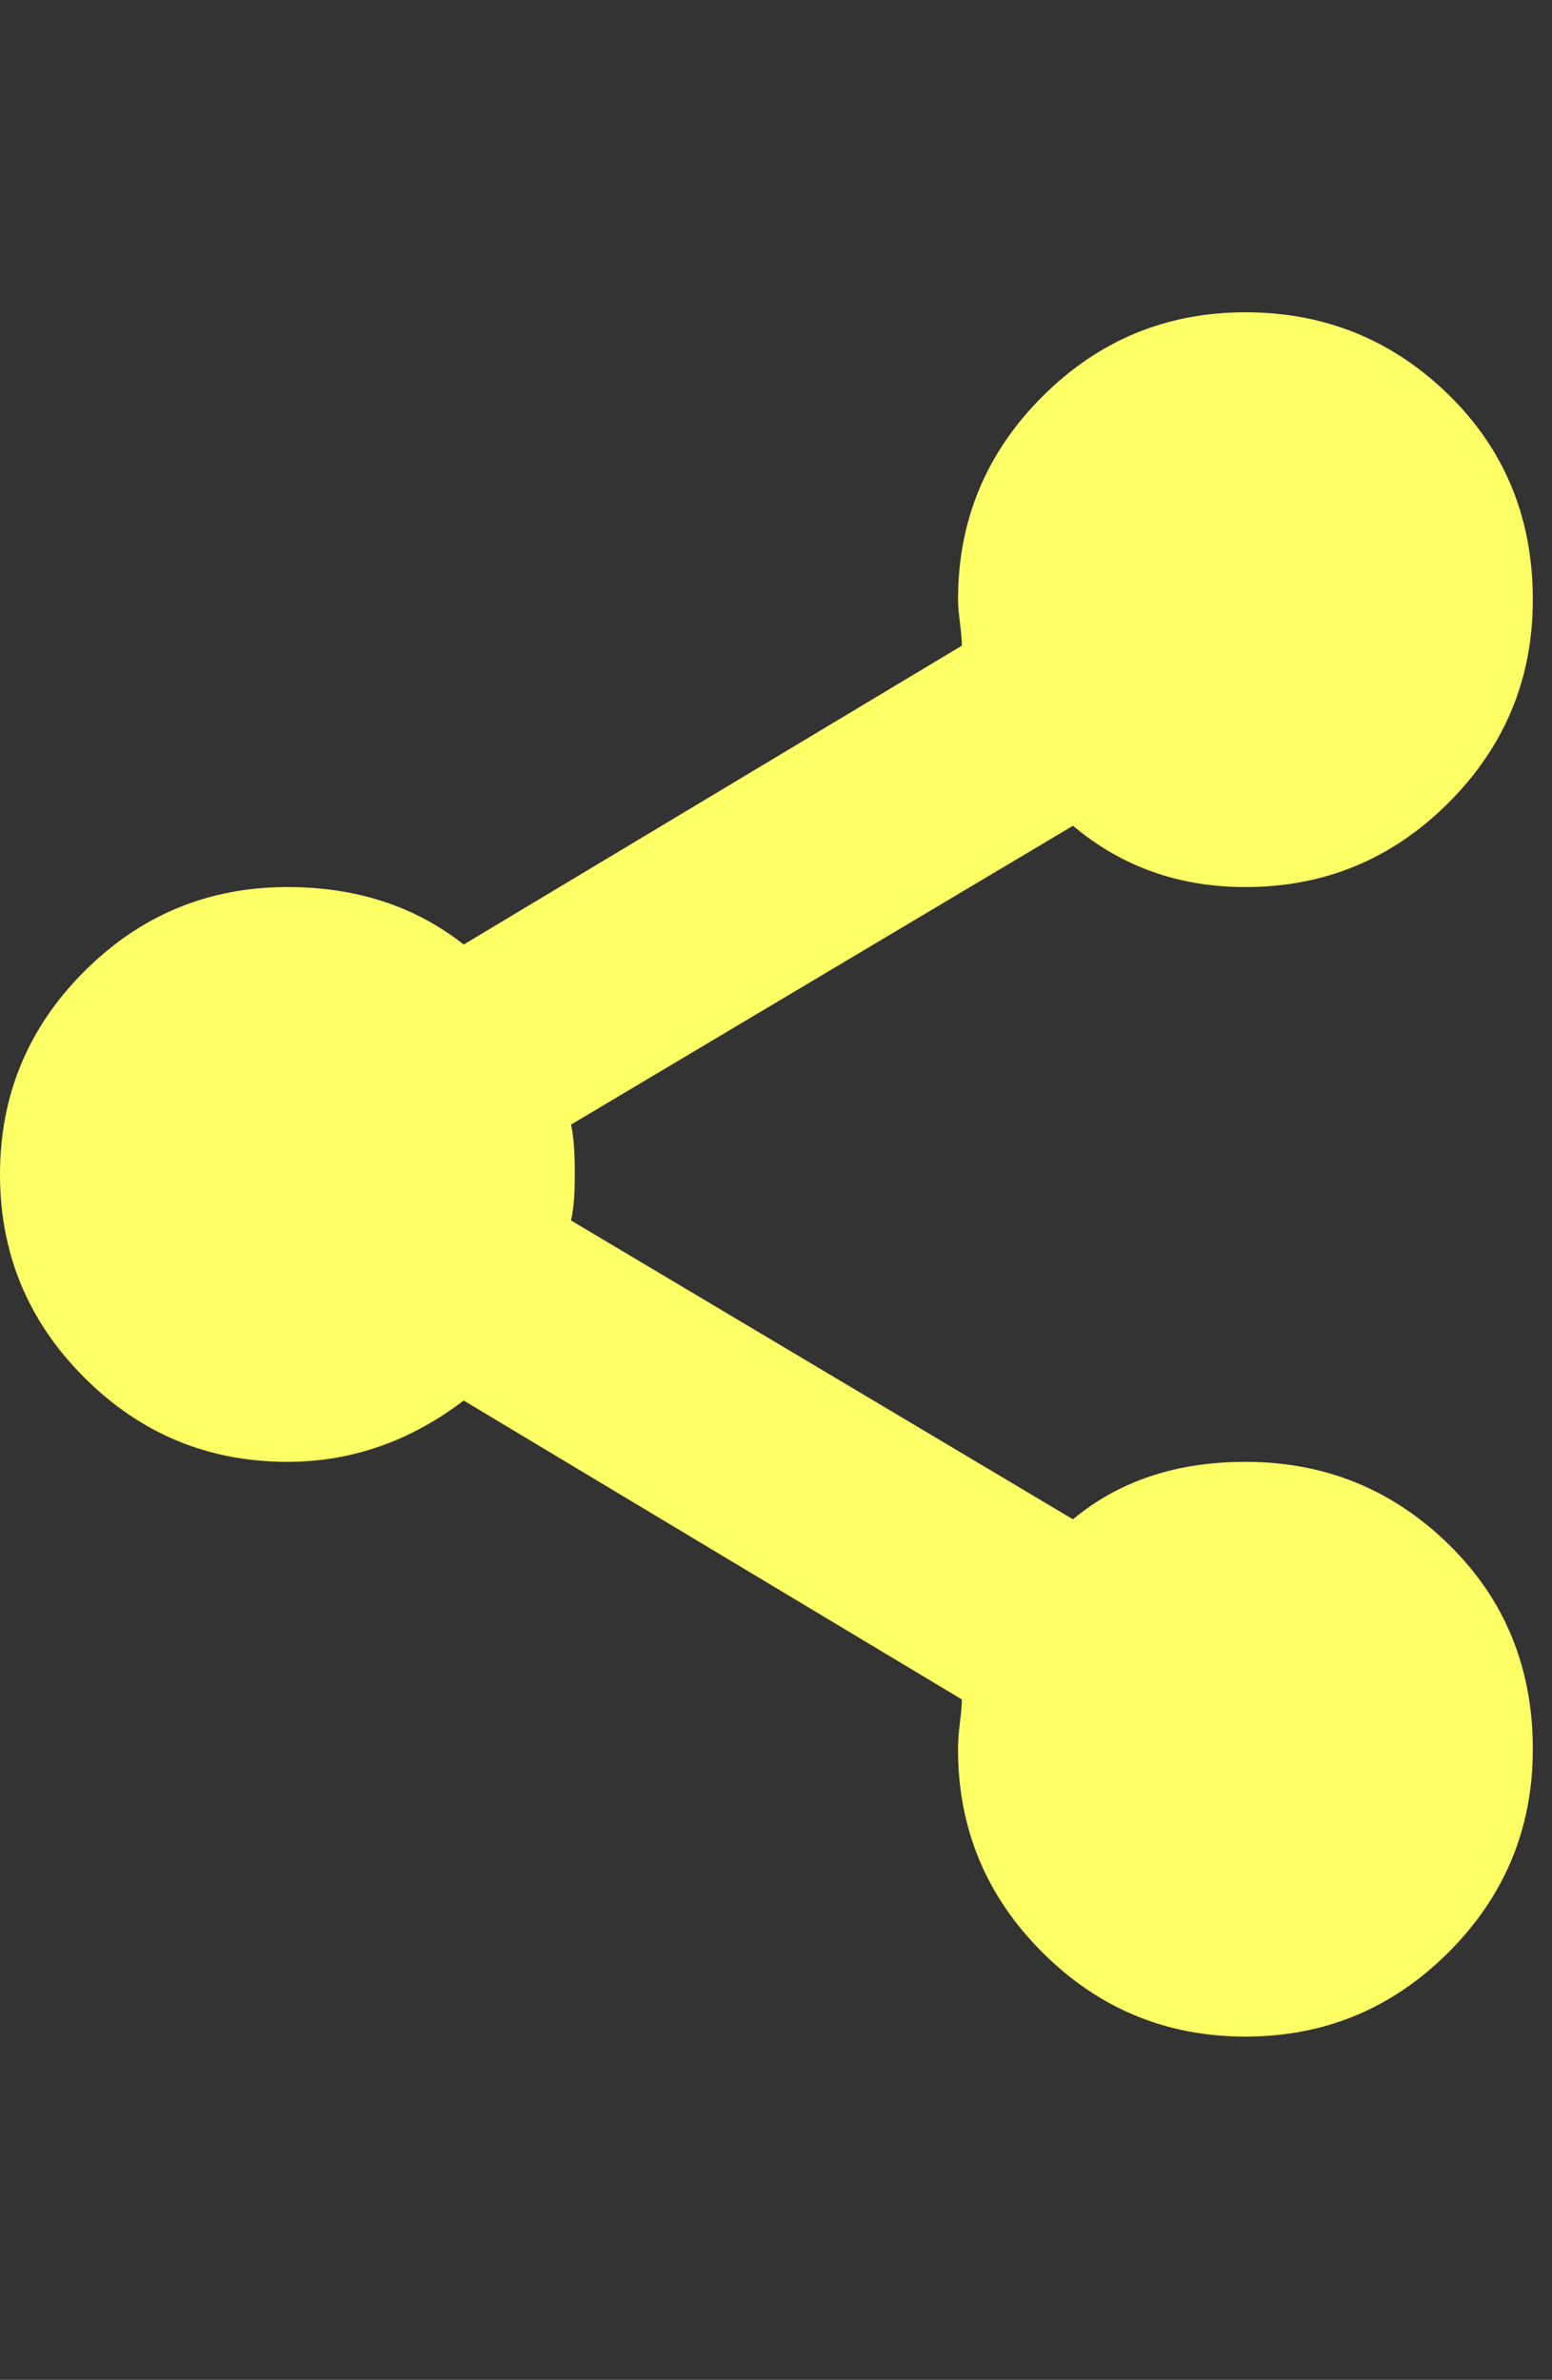 <?xml version="1.0" encoding="UTF-8"?>
<svg xmlns="http://www.w3.org/2000/svg" viewBox="0 0 810.008 1242.132"><rect x="0" y="0" width="810.008" height="1242.132" fill="#333333" stroke="none"/><path d="M650 763q62 0 106 43t44 107q0 62-44 106t-106 44-106-44-44-106q0-6 1-14t1-12L242 731q-42 32-92 32-62 0-106-44T0 613t44-106 106-44q54 0 92 30l260-156q0-4-1-12t-1-12q0-62 44-106t106-44 106 43 44 107q0 62-44 106t-106 44q-52 0-90-32L298 587q2 8 2 26 0 16-2 24l262 156q36-30 90-30z" fill="#ffff66"/></svg>
